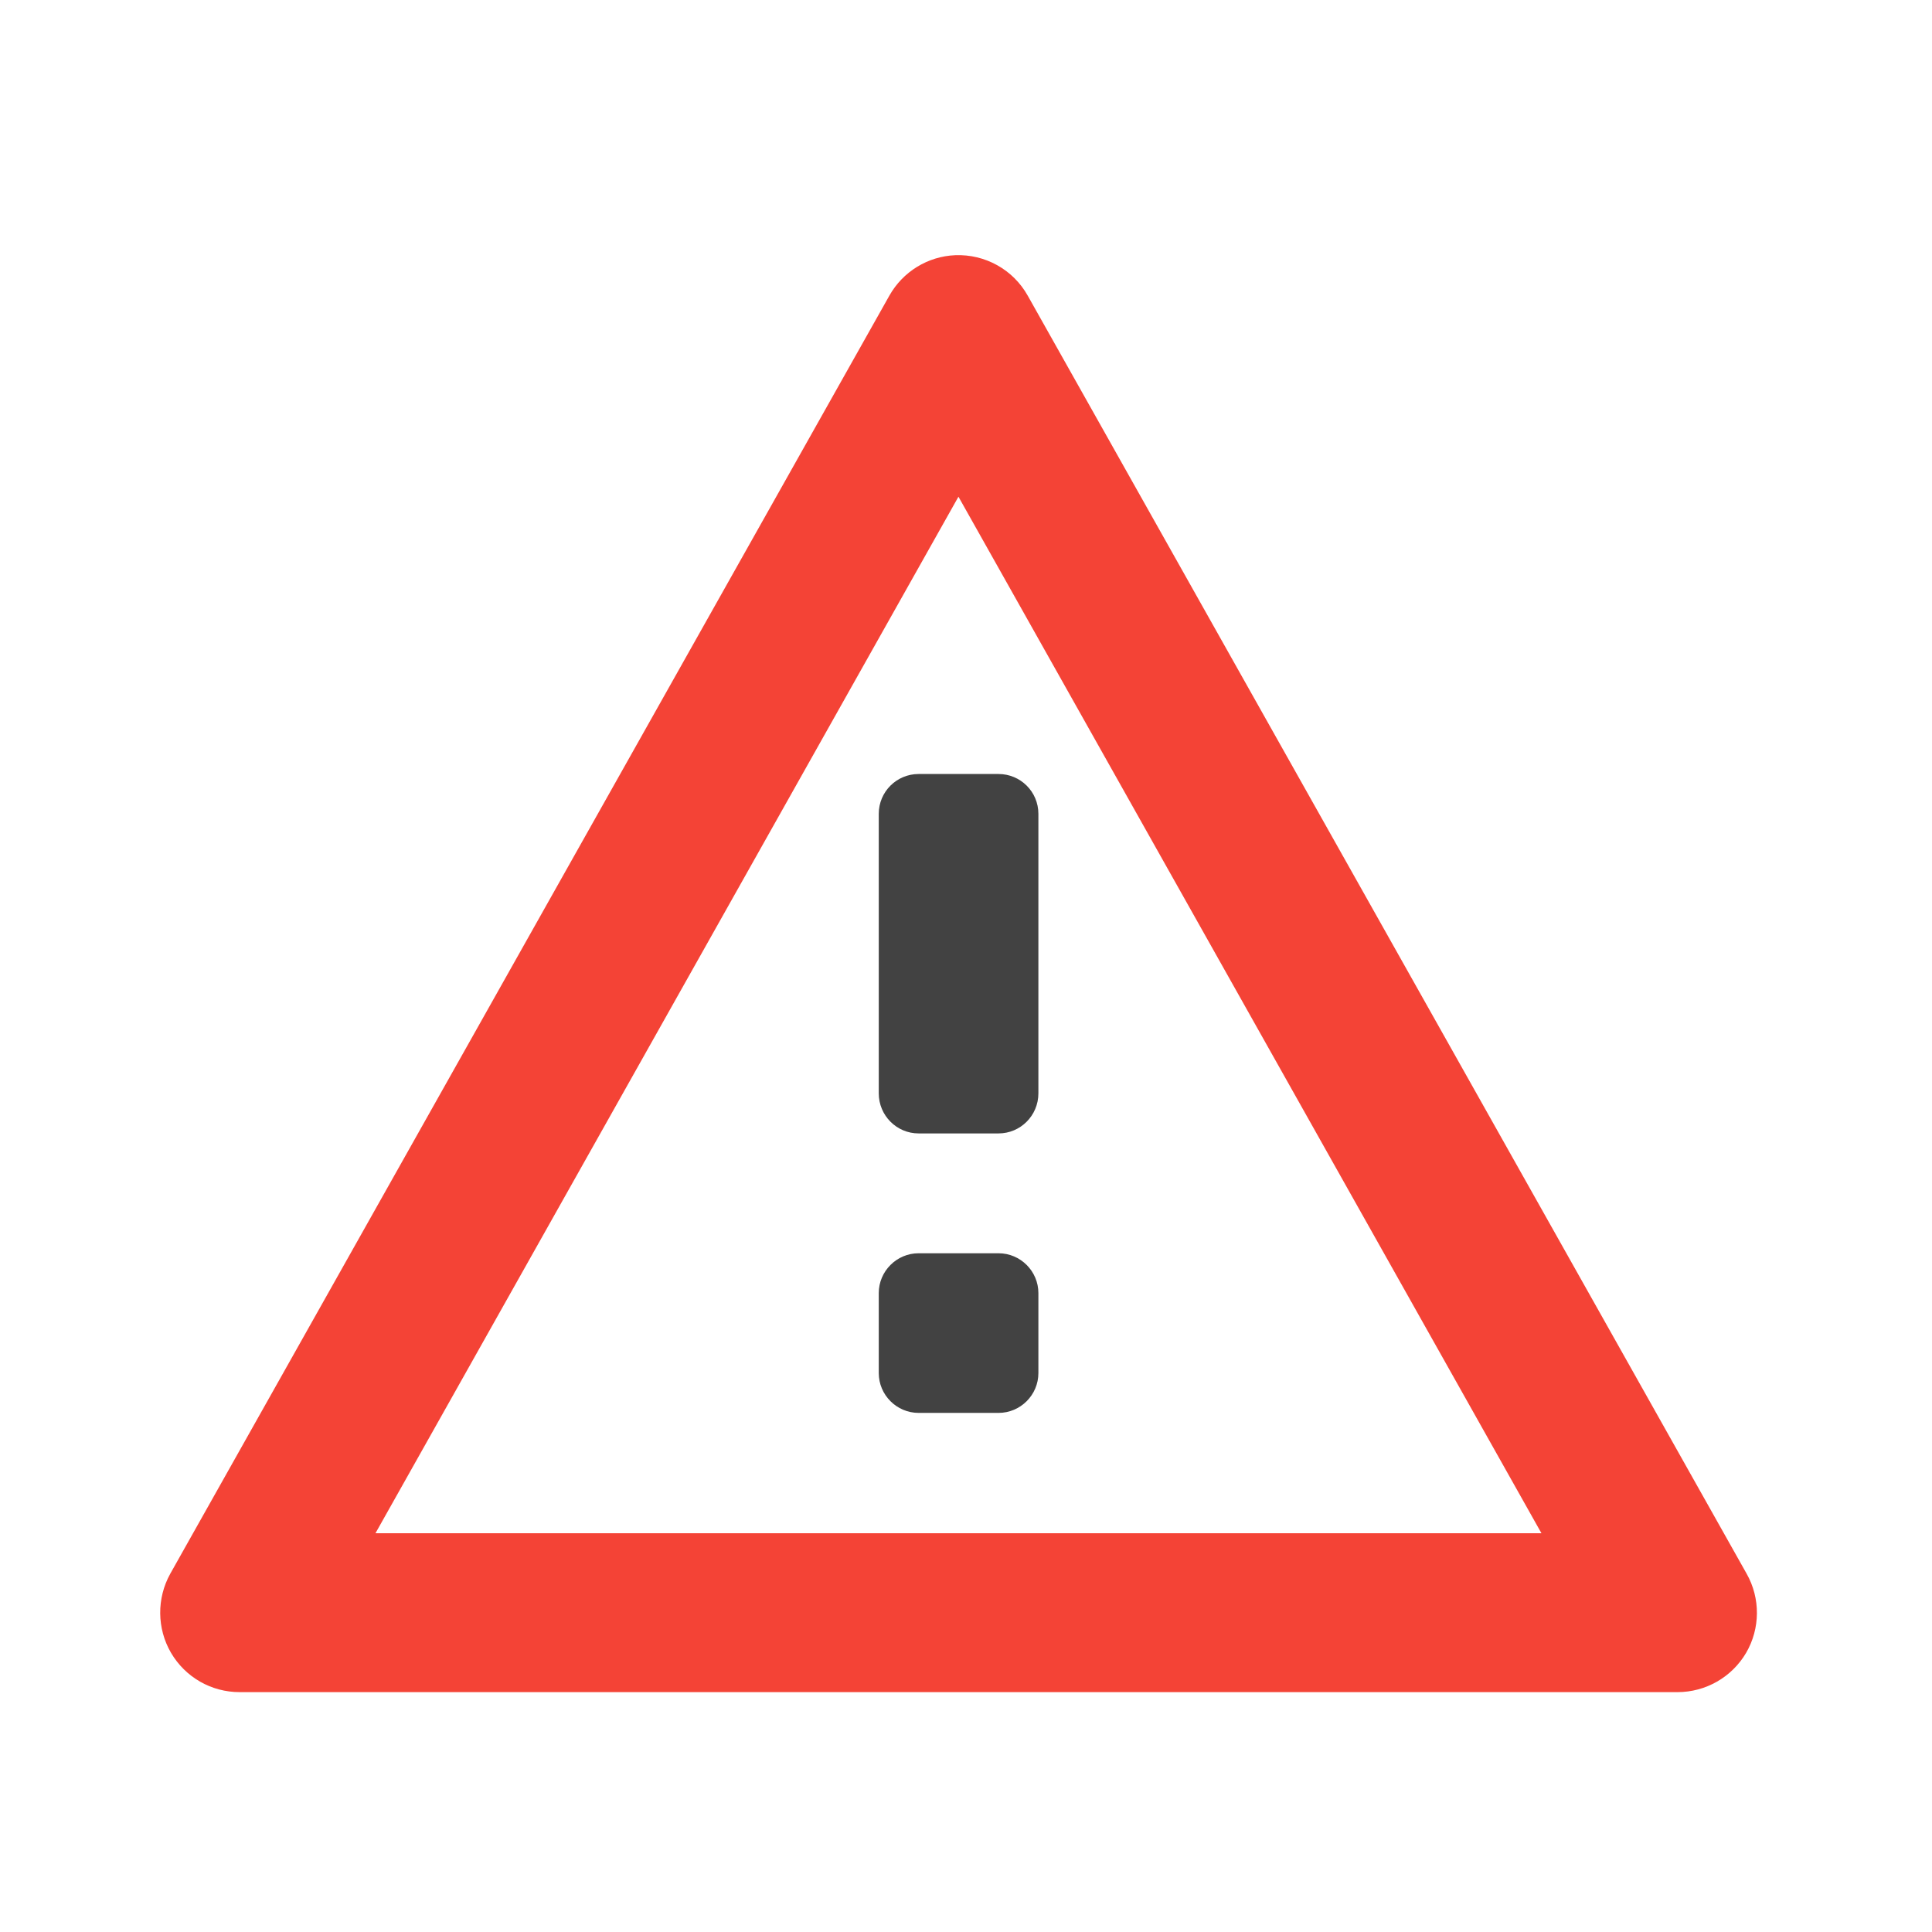
<svg xmlns="http://www.w3.org/2000/svg" xmlns:xlink="http://www.w3.org/1999/xlink" width="32px" height="32px" viewBox="0 0 32 32" version="1.1">
<g id="surface1">
     <defs>
  <style id="current-color-scheme" type="text/css">
   .ColorScheme-Text { color:#424242; } .ColorScheme-Highlight { color:#eeeeee; }
  </style>
 </defs>
<path style="fill:currentColor" class="ColorScheme-Text" d="M 14.555 13.48 L 14.555 18.109 C 14.555 18.477 14.852 18.773 15.215 18.773 L 16.539 18.773 C 16.902 18.773 17.199 18.477 17.199 18.109 L 17.199 13.48 C 17.199 13.113 16.902 12.82 16.539 12.82 L 15.215 12.82 C 14.852 12.82 14.555 13.113 14.555 13.48 Z M 14.555 13.48 "/>
     <defs>
  <style id="current-color-scheme" type="text/css">
   .ColorScheme-Text { color:#424242; } .ColorScheme-Highlight { color:#eeeeee; }
  </style>
 </defs>
<path style="fill:currentColor" class="ColorScheme-Text" d="M 15.215 23.402 L 16.539 23.402 C 16.902 23.402 17.199 23.105 17.199 22.742 L 17.199 21.418 C 17.199 21.055 16.902 20.758 16.539 20.758 L 15.215 20.758 C 14.852 20.758 14.555 21.055 14.555 21.418 L 14.555 22.742 C 14.555 23.105 14.852 23.402 15.215 23.402 Z M 15.215 23.402 "/>
<path style=" stroke:none;fill-rule:nonzero;fill:rgb(95.686%,26.275%,21.176%);fill-opacity:1;" d="M 15.82 4.227 C 15.367 4.246 14.953 4.5 14.73 4.898 L 2.82 26.066 C 2.594 26.473 2.598 26.973 2.832 27.375 C 3.07 27.781 3.5 28.027 3.969 28.027 L 27.785 28.027 C 28.25 28.027 28.684 27.781 28.922 27.375 C 29.156 26.973 29.16 26.473 28.93 26.066 L 17.023 4.898 C 16.781 4.465 16.316 4.207 15.82 4.227 Z M 15.875 8.227 L 25.531 25.395 L 6.219 25.395 Z M 15.875 8.227 "/>
</g>
</svg>
